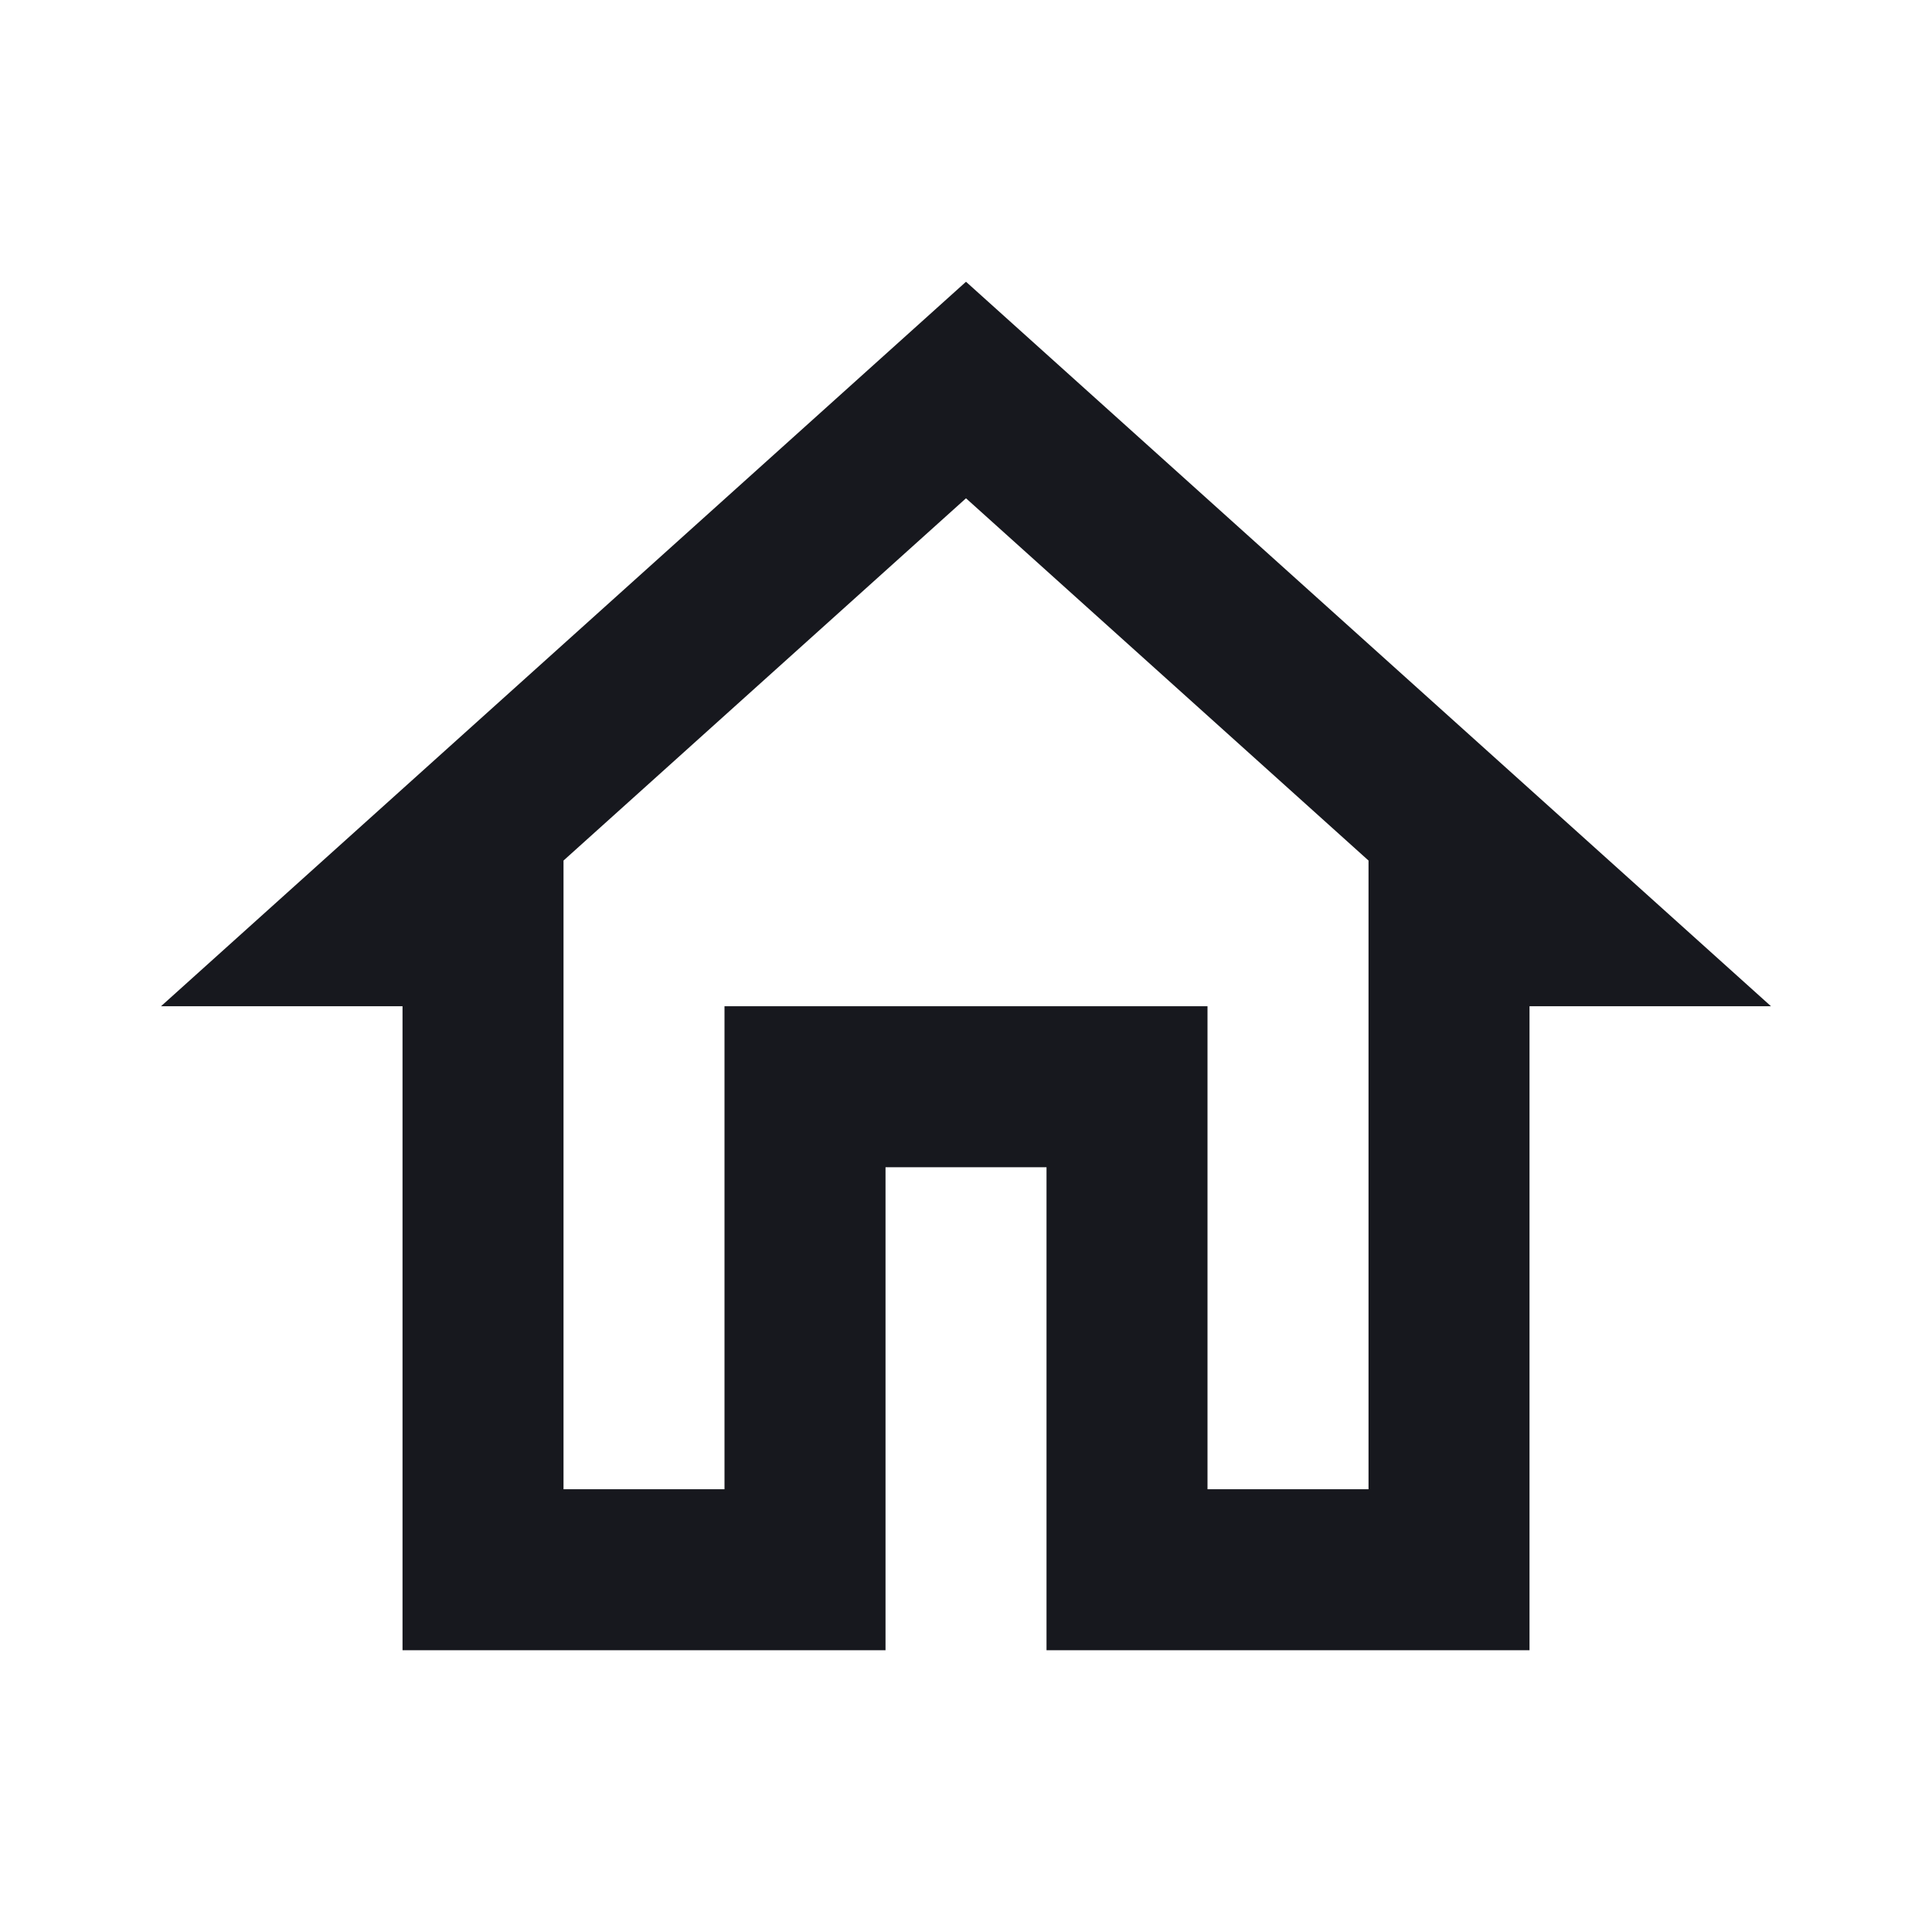 <svg width="55" height="55" viewBox="0 0 55 55" fill="none" xmlns="http://www.w3.org/2000/svg">
<path fill-rule="evenodd" clip-rule="evenodd" d="M4.583 28.646L27.5 8.021L50.417 28.646H43.542V46.979H29.792V33.229H25.209V46.979H11.459V28.646H4.583ZM38.959 24.498L27.5 14.185L16.042 24.498V42.396H20.625V28.646H34.375V42.396H38.959V24.498Z" fill="#17181E"/>
</svg>
